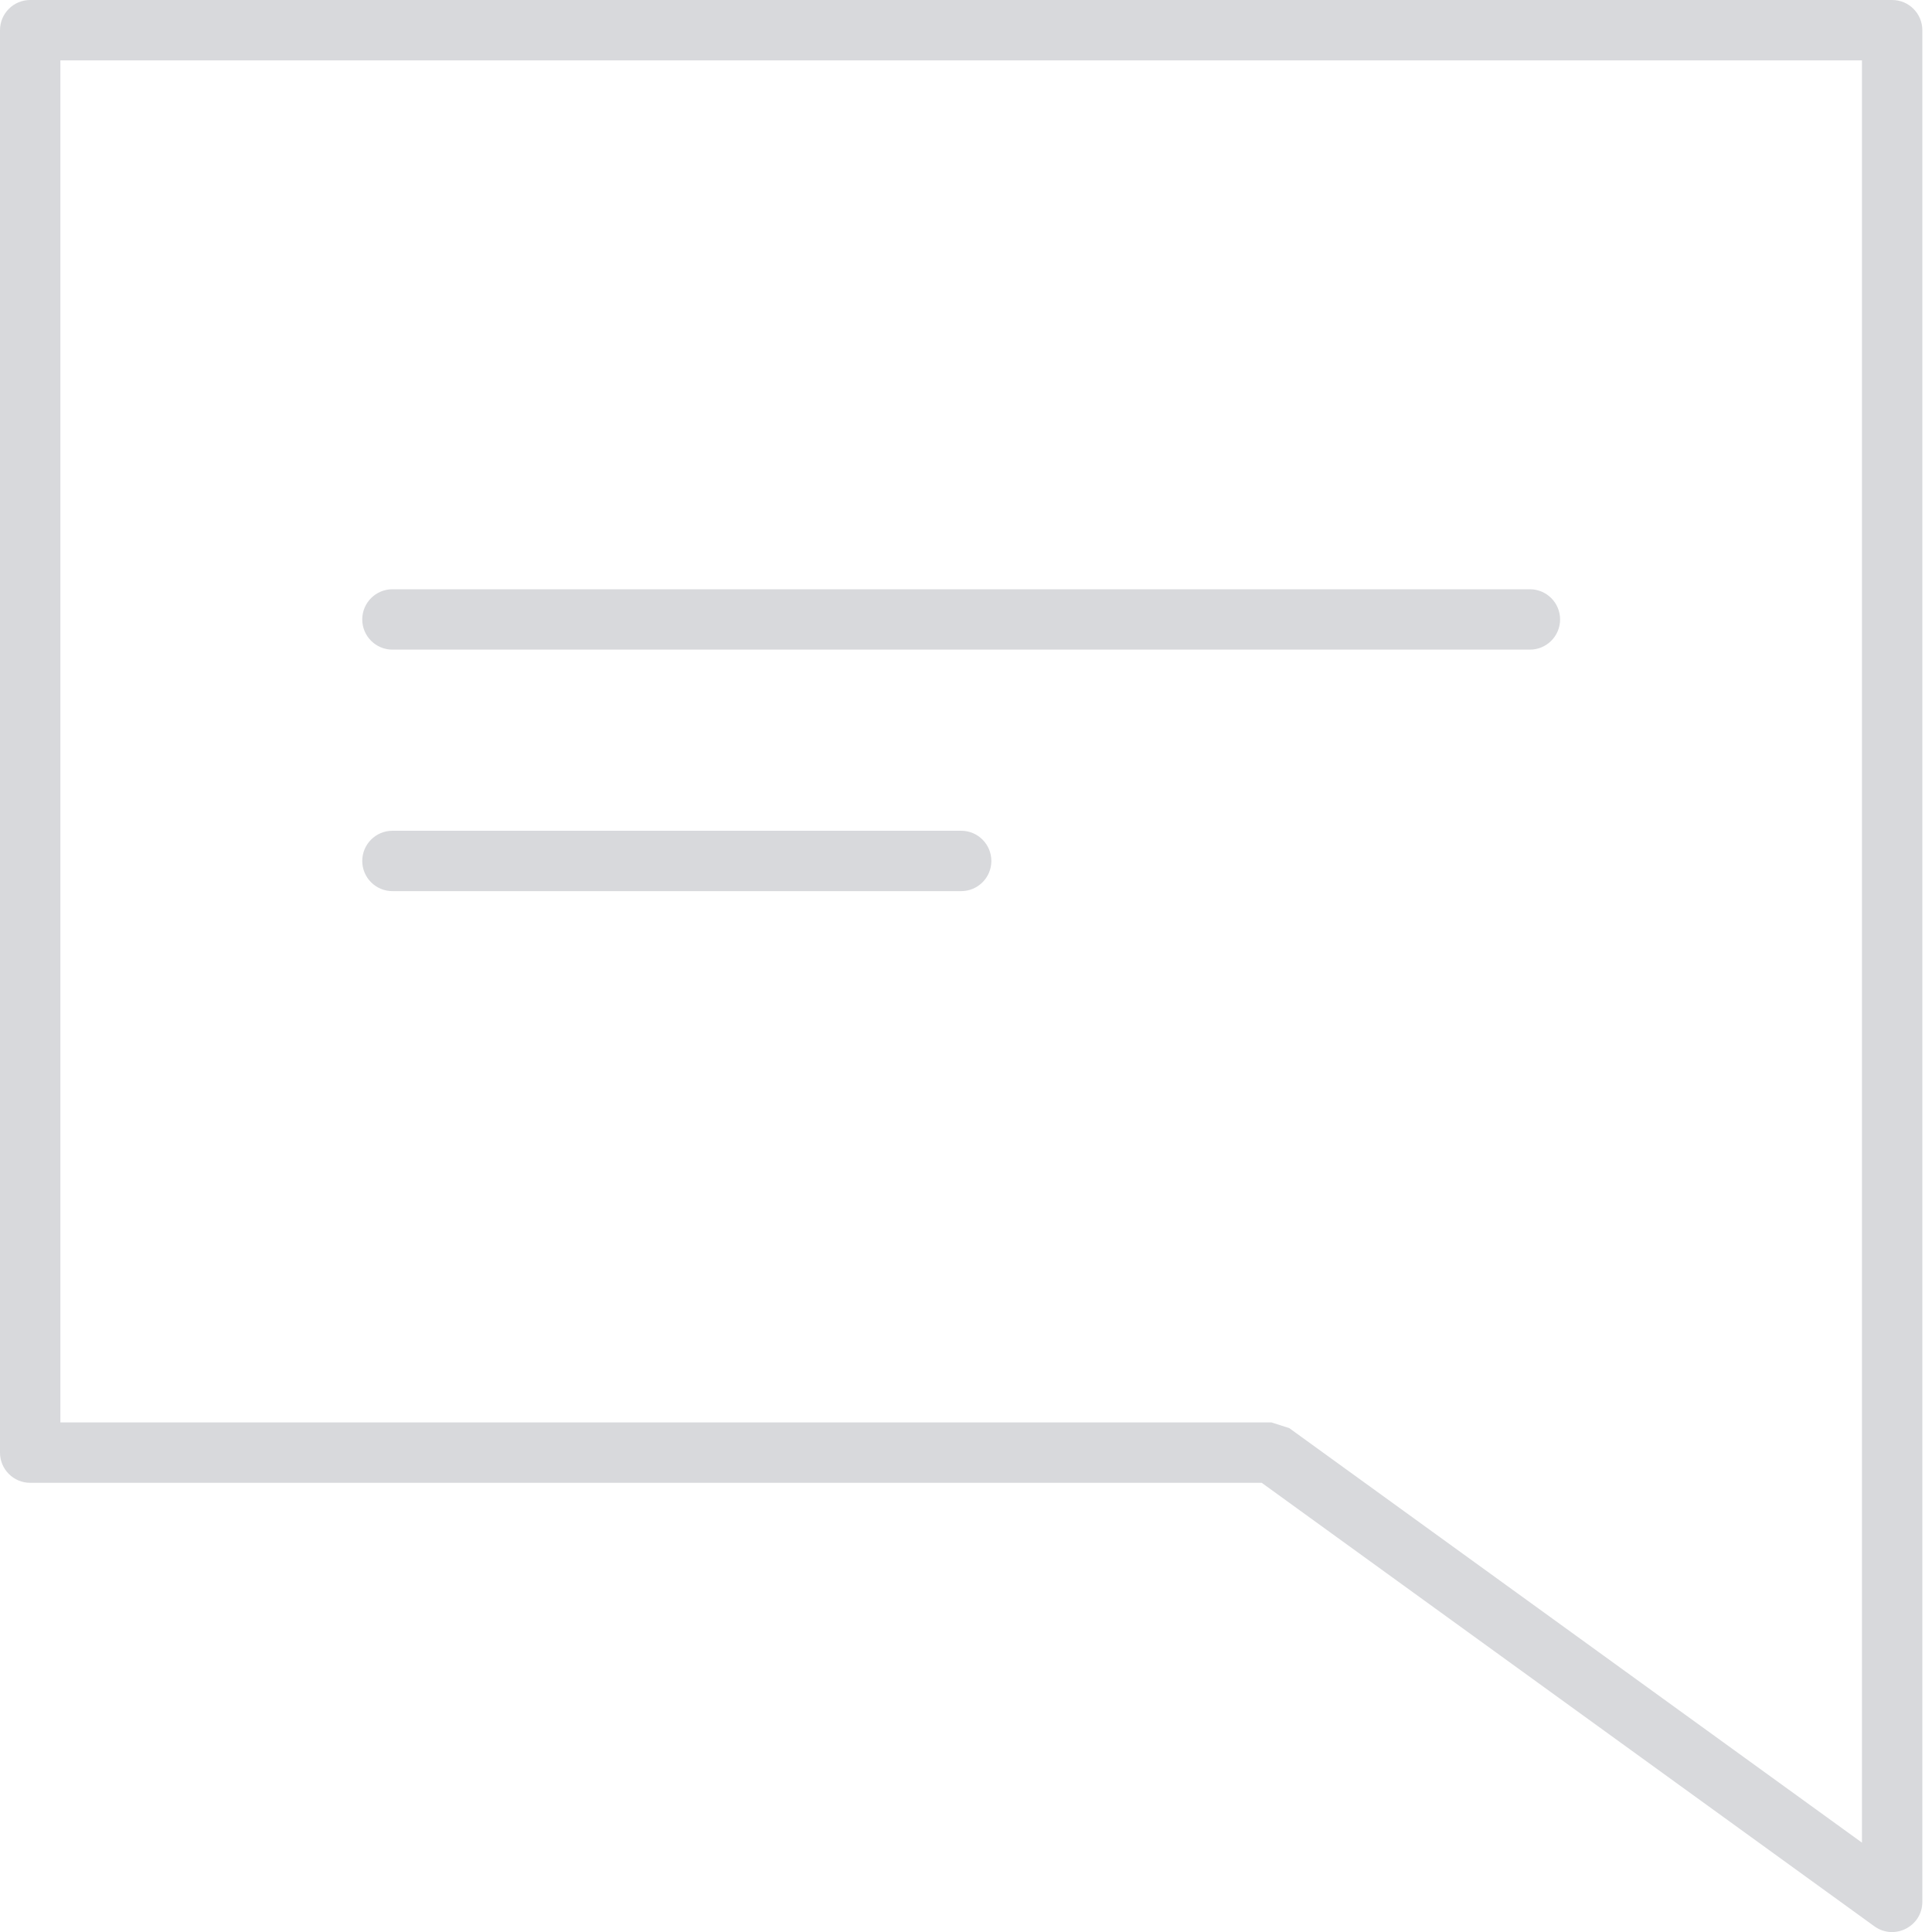 <?xml version="1.0" encoding="UTF-8"?>
<svg width="16px" height="16px" viewBox="0 0 16 16" version="1.1" xmlns="http://www.w3.org/2000/svg" xmlns:xlink="http://www.w3.org/1999/xlink">
    <!-- Generator: Sketch 54.1 (76490) - https://sketchapp.com -->
    <title>16x16/message</title>
    <desc>Created with Sketch.</desc>
    <g id="16x16/message" stroke="none" stroke-width="1" fill="none" fill-rule="evenodd">
        <g id="message" fill="#D8D9DC" fill-rule="nonzero">
            <path d="M0.25,12.28 C0.112,12.28 -1.77635684e-15,12.168 -1.77635684e-15,12.03 L-1.77635684e-15,0.25 C-1.77635684e-15,0.112 0.112,5.32907052e-15 0.25,5.32907052e-15 L15.67,5.32907052e-15 C15.808,5.32907052e-15 15.92,0.112 15.92,0.25 L15.92,15.75 C15.92,15.954 15.689,16.072 15.523,15.953 L10.449,12.28 L0.25,12.28 Z M15.42,0.5 L0.5,0.5 L0.5,11.78 L10.53,11.78 L10.677,11.827 L15.42,15.26 L15.42,0.5 Z" id="Shape"></path>
            <path d="M3.25,5.38 L12.67,5.38 C12.808,5.38 12.92,5.268 12.92,5.13 C12.92,4.992 12.808,4.88 12.67,4.88 L3.25,4.88 C3.112,4.88 3,4.992 3,5.13 C3,5.268 3.112,5.38 3.25,5.38 Z" id="Path"></path>
            <path d="M3.25,7.38 L7.96,7.38 C8.098,7.38 8.21,7.268 8.21,7.13 C8.21,6.992 8.098,6.88 7.96,6.88 L3.25,6.88 C3.112,6.88 3,6.992 3,7.13 C3,7.268 3.112,7.38 3.25,7.38 Z" id="Path"></path>
        </g>
    </g>
</svg>